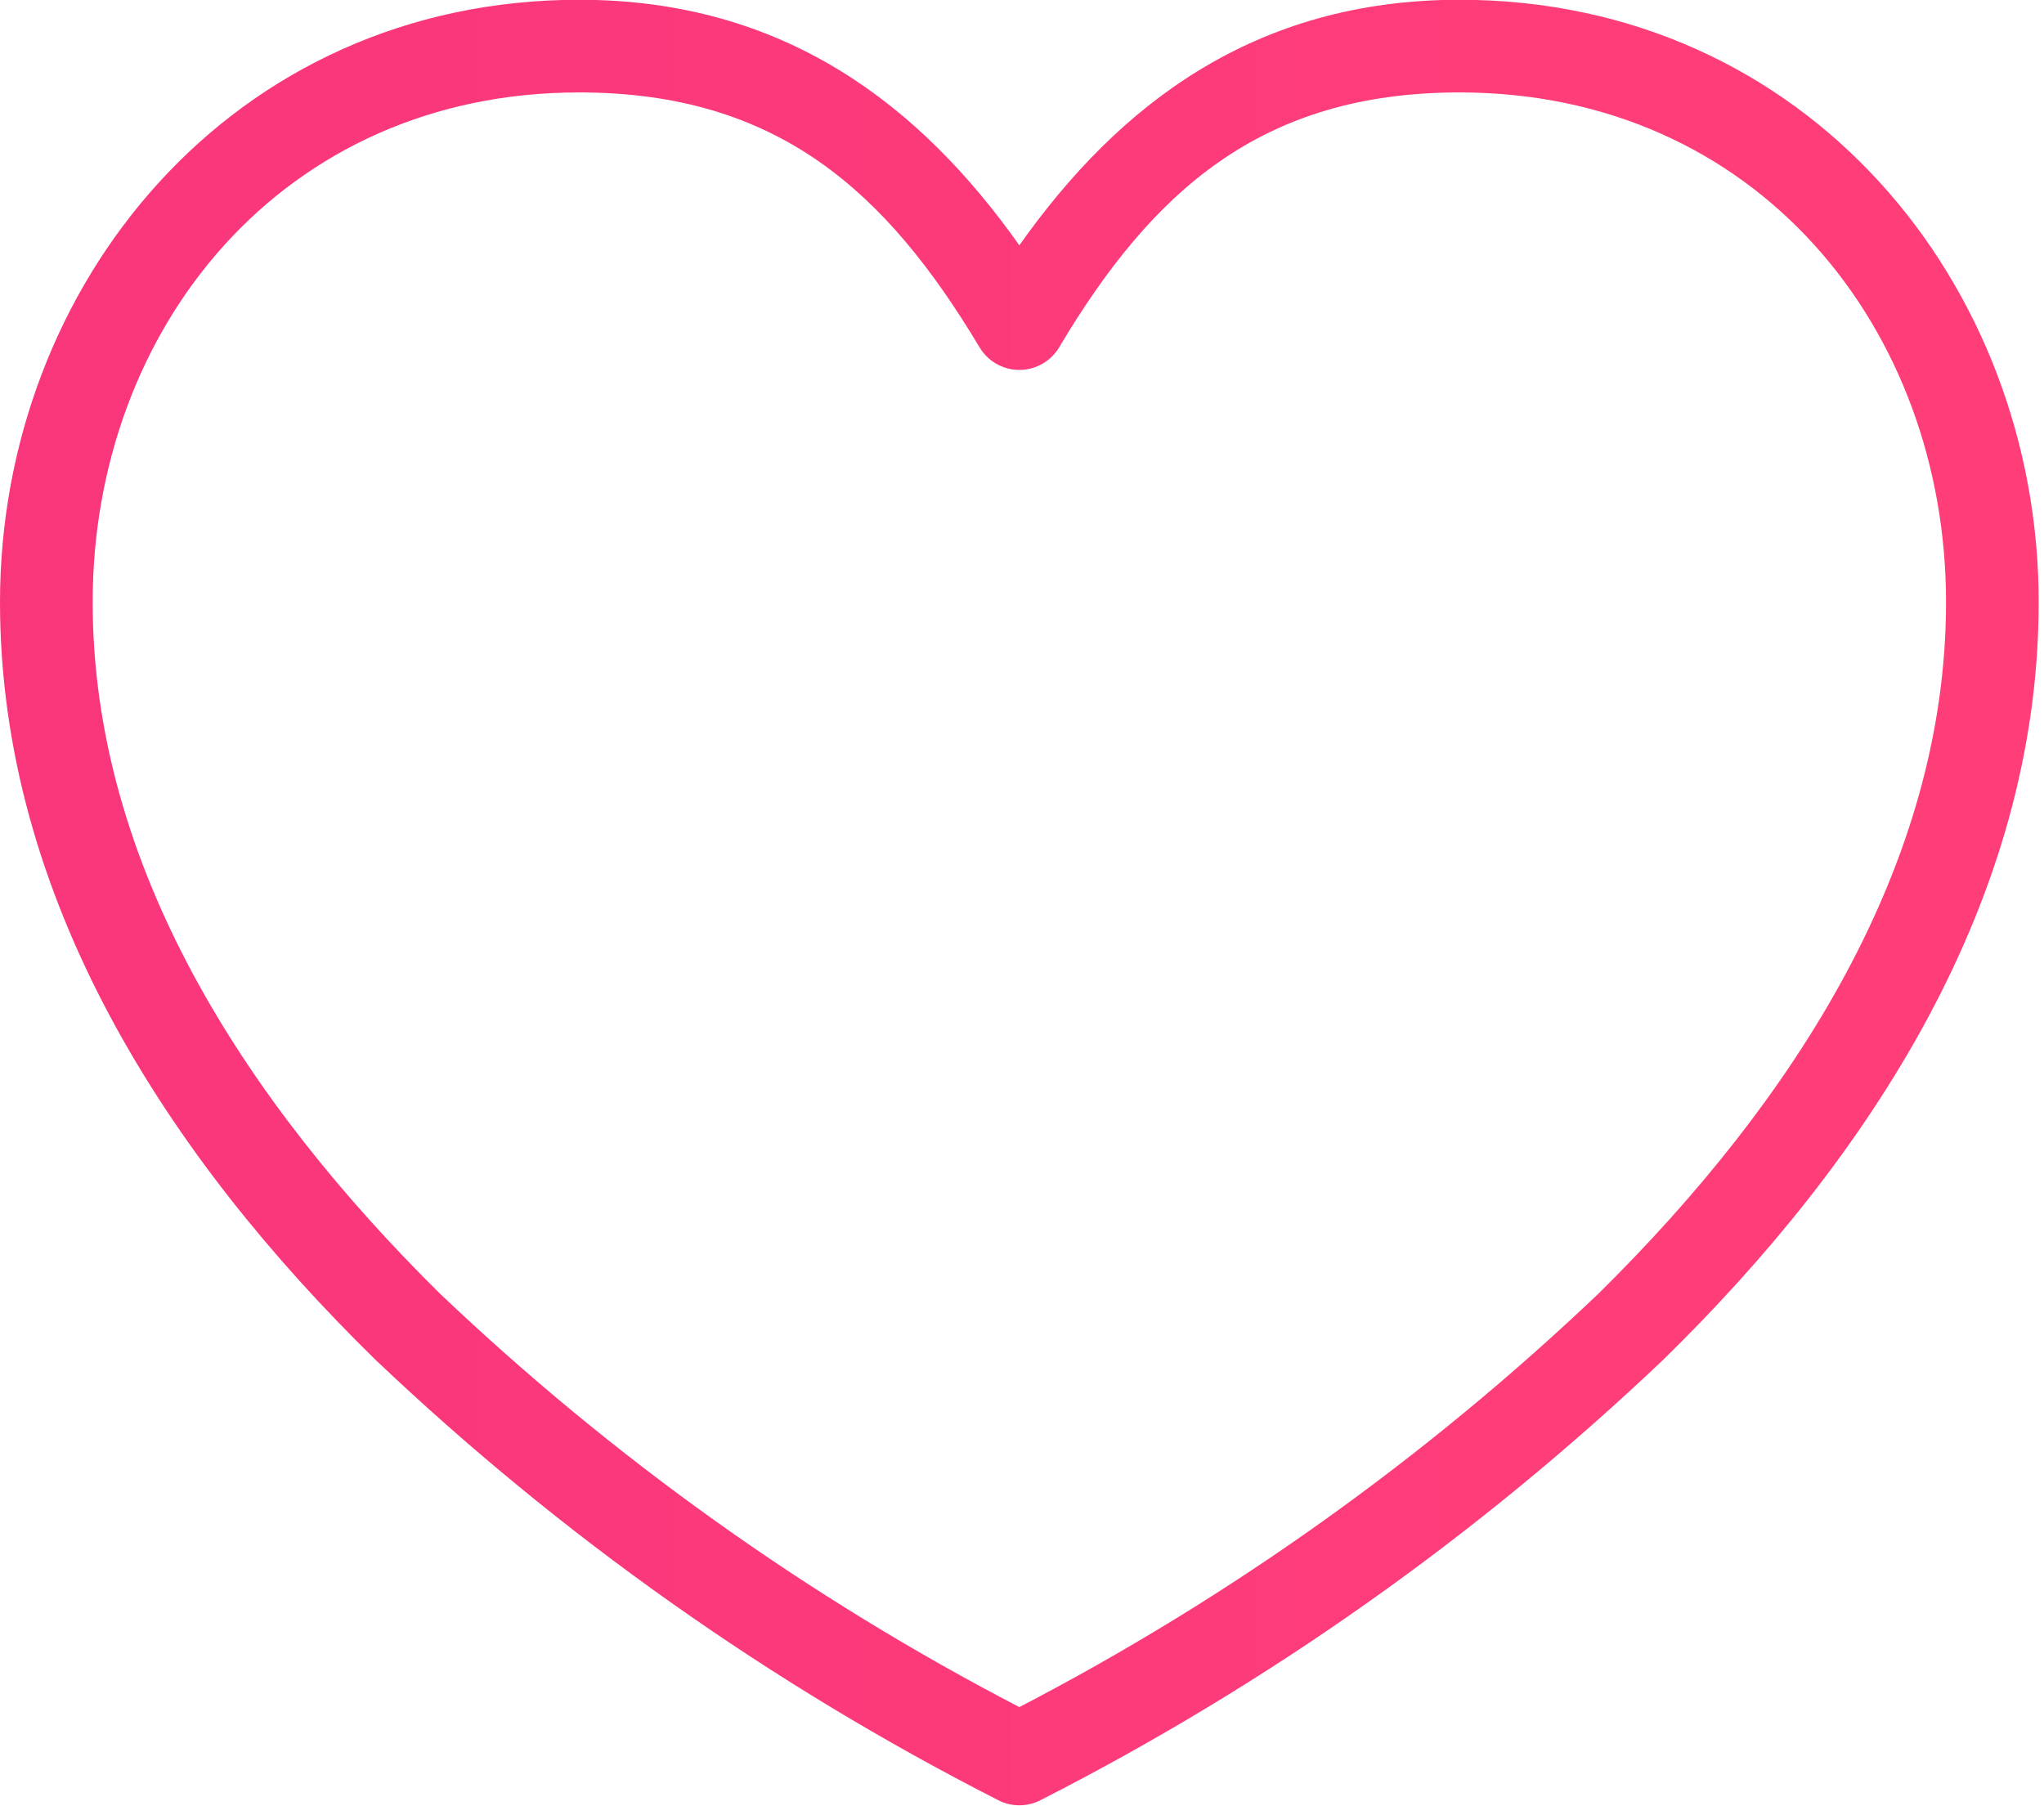 <svg width="86" height="76" viewBox="0 0 86 76" fill="none" xmlns="http://www.w3.org/2000/svg">
<g clip-path="url(#clip0)">
<path d="M24.368 -0.01C9.747 -0.01 0 11.999 0 25.333C0 37.858 7.116 48.727 15.81 57.226C23.603 64.629 32.425 70.867 42.001 75.746C42.276 75.887 42.58 75.96 42.888 75.96C43.197 75.96 43.501 75.887 43.775 75.746C53.352 70.867 62.173 64.629 69.966 57.226C78.661 48.727 85.777 37.868 85.777 25.333C85.777 11.989 76.029 -0.01 61.408 -0.01C52.801 -0.01 47.08 4.386 42.888 10.322C38.697 4.396 32.975 -0.01 24.368 -0.01ZM24.368 3.889C32.722 3.889 37.293 8.061 41.212 14.611C41.475 15.056 41.905 15.377 42.406 15.505C42.907 15.633 43.438 15.557 43.883 15.293C44.163 15.127 44.398 14.892 44.565 14.611C48.464 8.061 53.055 3.889 61.408 3.889C73.914 3.889 81.878 13.841 81.878 25.333C81.878 36.377 75.503 46.29 67.257 54.429C59.991 61.344 51.788 67.202 42.888 71.828C33.989 67.205 25.786 61.351 18.52 54.439C10.274 46.3 3.899 36.387 3.899 25.333C3.899 13.851 11.863 3.889 24.368 3.889Z" fill="url(#paint0_linear)"/>
</g>
<defs>
<linearGradient id="paint0_linear" x1="0" y1="38.005" x2="85.777" y2="38.005" gradientUnits="userSpaceOnUse">
<stop stop-color="#F9357C"/>
<stop offset="0.85" stop-color="#FF3E79"/>
</linearGradient>
<clipPath id="clip0">
<rect width="85.777" height="76" fill="white"/>
</clipPath>
</defs>
</svg>
